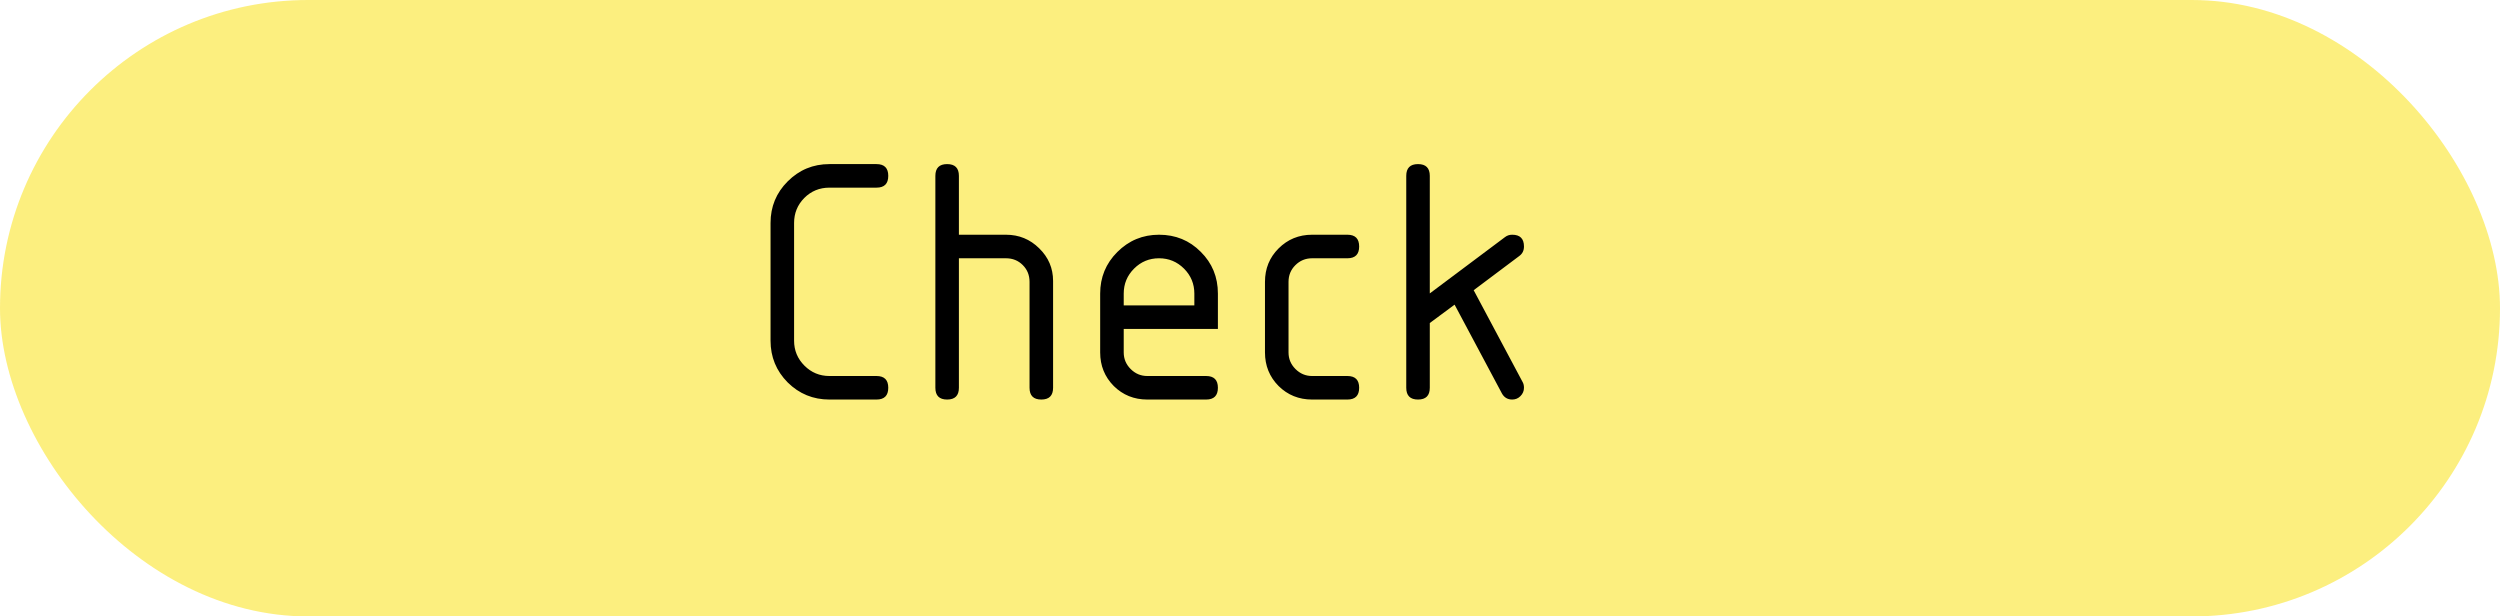 <svg width="219" height="54" viewBox="0 0 219 54" fill="none" xmlns="http://www.w3.org/2000/svg">
<rect width="219" height="54" rx="27" fill="#FAE52A" fill-opacity="0.6"/>
<path d="M76.781 14.375C77.469 14.375 77.812 14.719 77.812 15.406C77.812 16.094 77.469 16.438 76.781 16.438H72.656C71.792 16.438 71.057 16.74 70.453 17.344C69.859 17.948 69.562 18.677 69.562 19.531V29.844C69.562 30.698 69.865 31.427 70.469 32.031C71.073 32.635 71.802 32.938 72.656 32.938H76.781C77.469 32.938 77.812 33.281 77.812 33.969C77.812 34.656 77.469 35 76.781 35H72.656C71.229 35 70.01 34.5 69 33.5C68 32.49 67.5 31.271 67.5 29.844V19.531C67.5 18.104 68 16.891 69 15.891C70.01 14.88 71.229 14.375 72.656 14.375H76.781ZM81.938 15.406C81.938 14.719 82.281 14.375 82.969 14.375C83.656 14.375 84 14.719 84 15.406V20.562H88.125C89.26 20.562 90.229 20.958 91.031 21.75C91.844 22.542 92.25 23.495 92.25 24.609V33.969C92.25 34.656 91.906 35 91.219 35C90.531 35 90.188 34.656 90.188 33.969V24.688C90.188 24.104 89.99 23.615 89.594 23.219C89.198 22.823 88.708 22.625 88.125 22.625H84V33.969C84 34.656 83.656 35 82.969 35C82.281 35 81.938 34.656 81.938 33.969V15.406ZM101.531 22.625C100.677 22.625 99.948 22.927 99.344 23.531C98.74 24.135 98.438 24.865 98.438 25.719V26.75H104.625V25.719C104.625 24.865 104.323 24.135 103.719 23.531C103.115 22.927 102.385 22.625 101.531 22.625ZM98.438 28.812V30.875C98.438 31.438 98.641 31.922 99.047 32.328C99.453 32.734 99.938 32.938 100.5 32.938H105.656C106.344 32.938 106.688 33.281 106.688 33.969C106.688 34.656 106.344 35 105.656 35H100.5C99.344 35 98.365 34.604 97.562 33.812C96.771 33.01 96.375 32.031 96.375 30.875V25.719C96.375 24.292 96.875 23.078 97.875 22.078C98.885 21.068 100.104 20.562 101.531 20.562C102.979 20.562 104.198 21.062 105.188 22.062C106.188 23.052 106.688 24.271 106.688 25.719V28.812H98.438ZM112.875 24.688V30.875C112.875 31.438 113.078 31.922 113.484 32.328C113.891 32.734 114.375 32.938 114.938 32.938H118.031C118.719 32.938 119.062 33.281 119.062 33.969C119.062 34.656 118.719 35 118.031 35H114.938C113.781 35 112.802 34.604 112 33.812C111.208 33.01 110.812 32.031 110.812 30.875V24.688C110.812 23.531 111.208 22.557 112 21.766C112.802 20.963 113.781 20.562 114.938 20.562H118.031C118.719 20.562 119.062 20.906 119.062 21.594C119.062 22.281 118.719 22.625 118.031 22.625H114.938C114.365 22.625 113.875 22.828 113.469 23.234C113.073 23.63 112.875 24.115 112.875 24.688ZM125.25 28.297V33.969C125.25 34.656 124.906 35 124.219 35C123.531 35 123.188 34.656 123.188 33.969V15.406C123.188 14.719 123.531 14.375 124.219 14.375C124.906 14.375 125.25 14.719 125.25 15.406V25.703L131.844 20.766C132.021 20.63 132.229 20.562 132.469 20.562C133.156 20.562 133.5 20.906 133.5 21.594C133.5 21.948 133.365 22.224 133.094 22.422L129.094 25.422L133.391 33.484C133.464 33.62 133.5 33.781 133.5 33.969C133.5 34.25 133.396 34.495 133.188 34.703C132.99 34.901 132.75 35 132.469 35C132.062 35 131.76 34.818 131.562 34.453L127.422 26.688L125.25 28.297Z" fill="black"/>
</svg>
